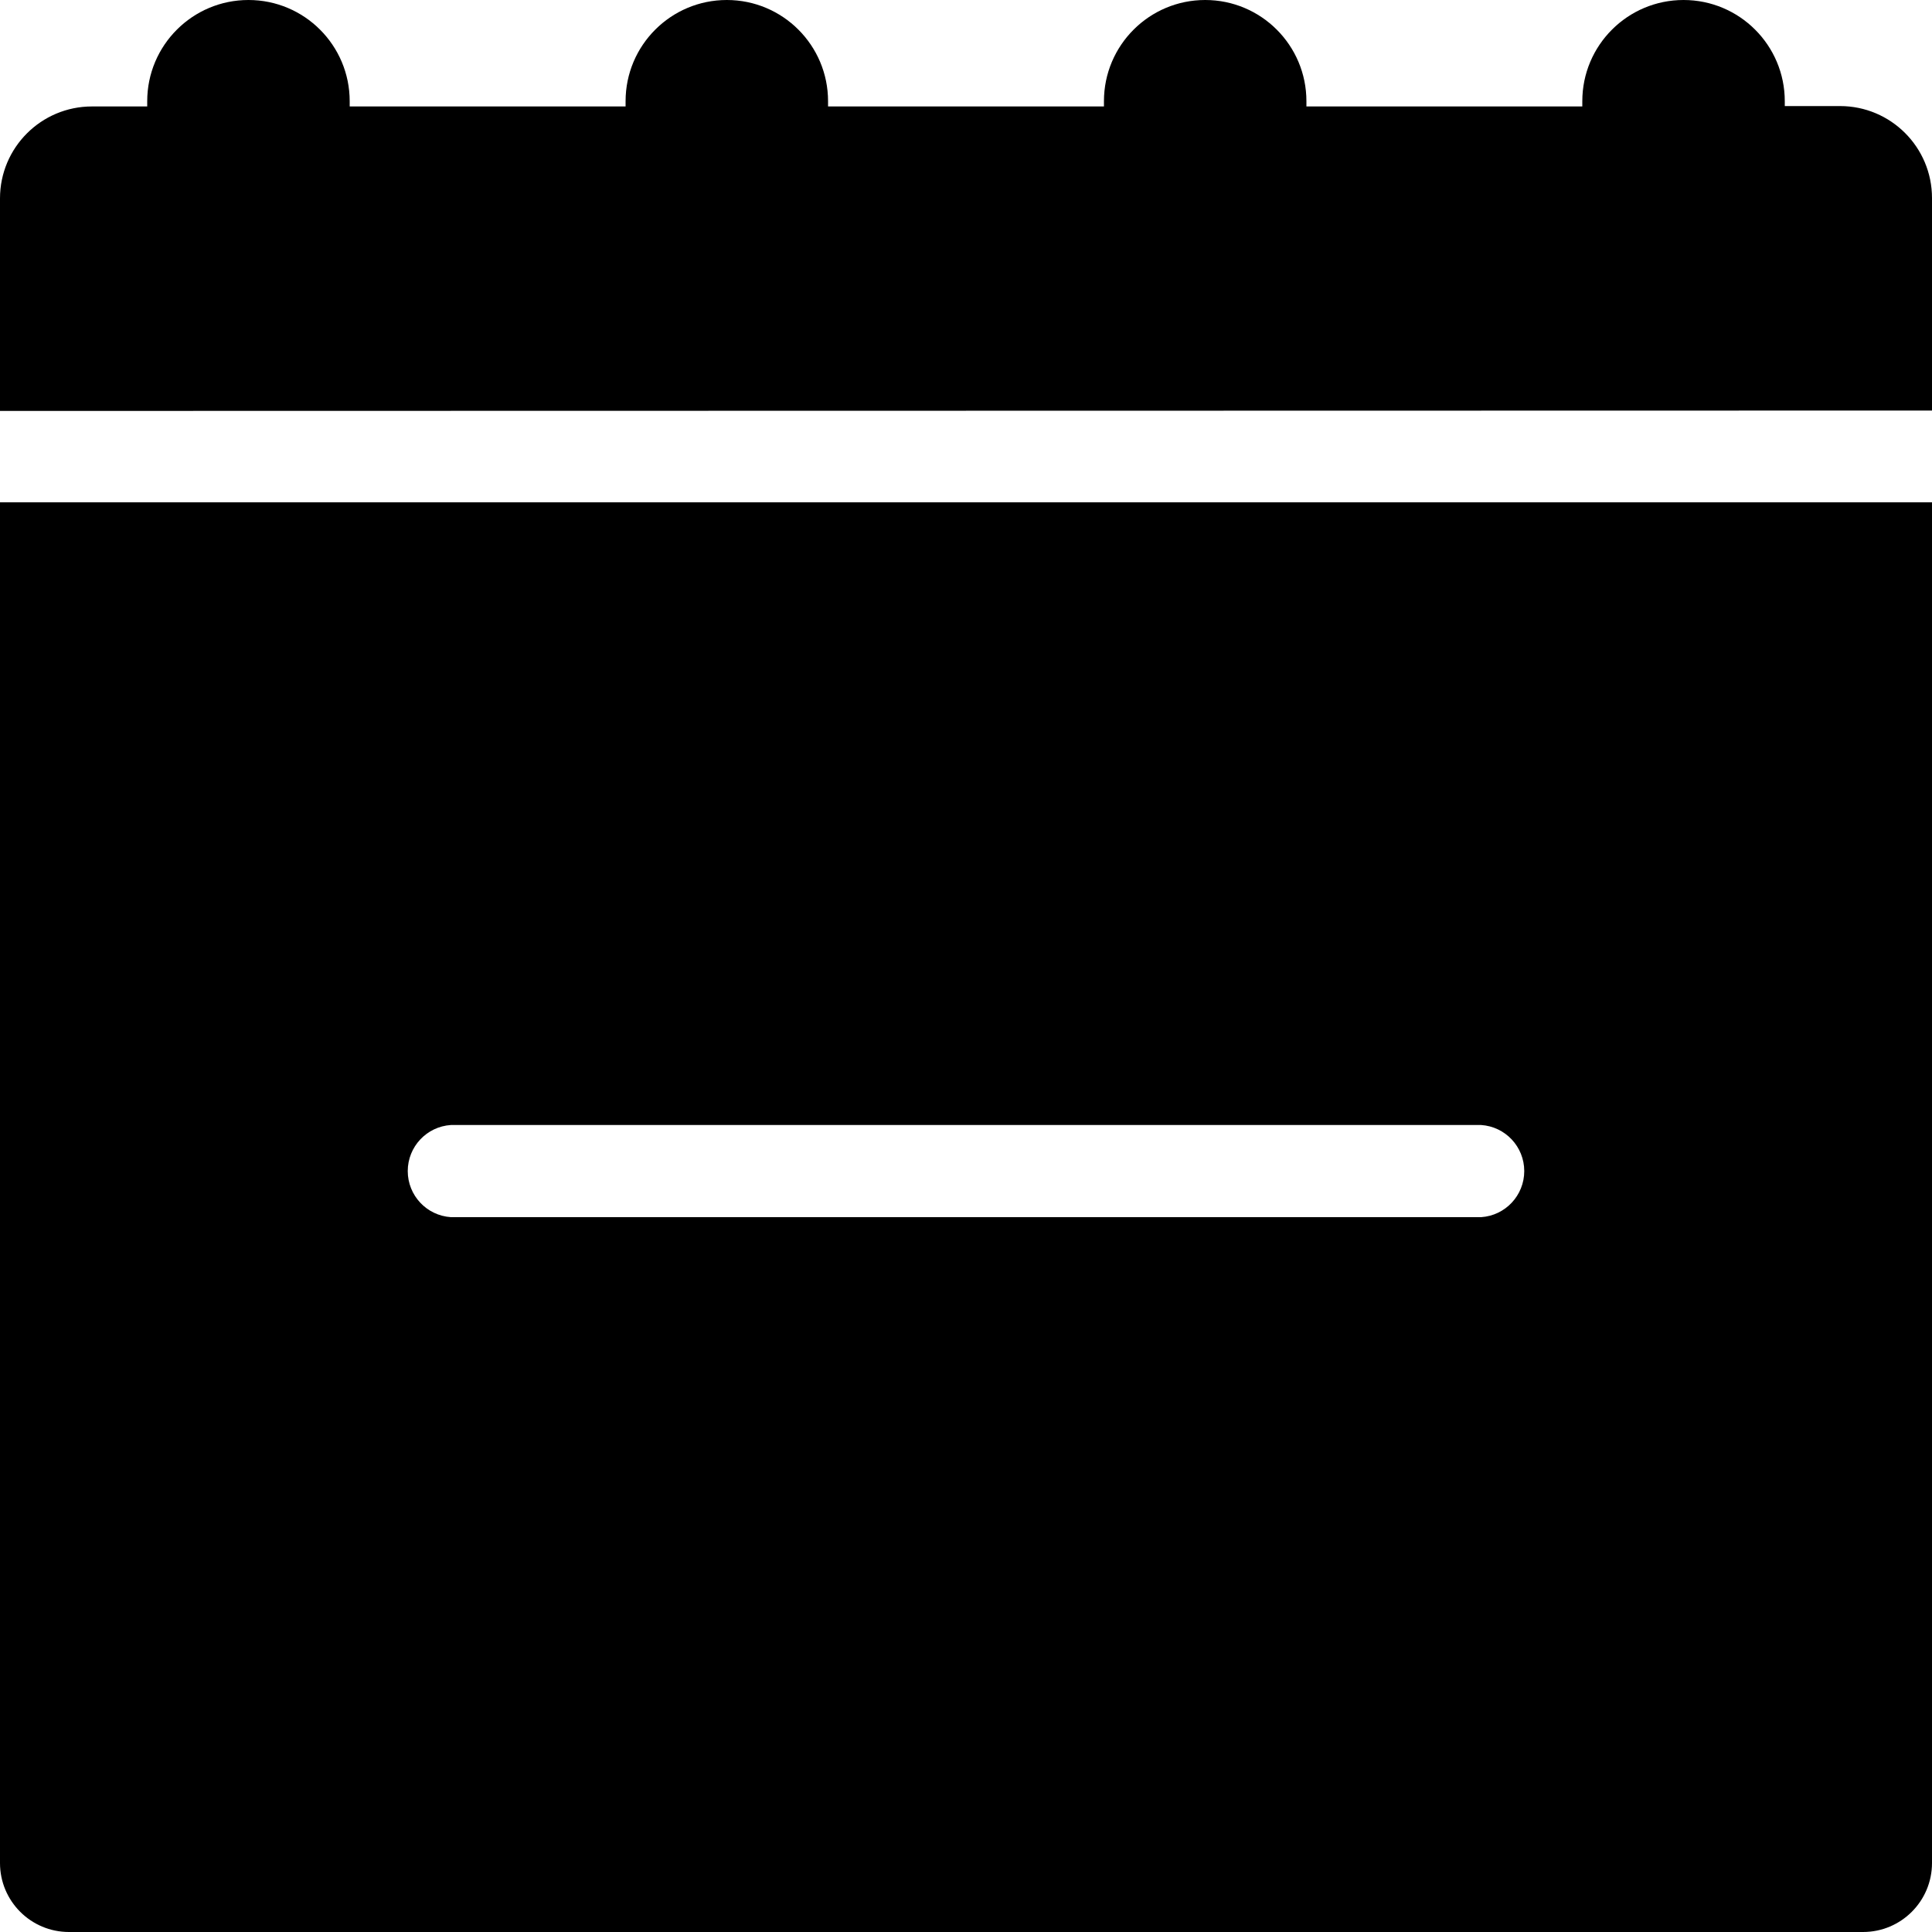 <?xml version="1.0" encoding="UTF-8"?>
<svg width="100px" height="100px" viewBox="0 0 100 100" version="1.1" xmlns="http://www.w3.org/2000/svg" xmlns:xlink="http://www.w3.org/1999/xlink">
    <!-- Generator: Sketch 57.1 (83088) - https://sketch.com -->
    <title>solid/calendar-minus-solid</title>
    <desc>Created with Sketch.</desc>
    <g id="solid/calendar-minus" stroke="none" stroke-width="1" fill="none" fill-rule="evenodd">
        <path d="M100,26 L100,96.43 C100,98.402 98.402,100 96.43,100 L3.57,100 C1.598,100 -4.99996062e-08,98.402 -4.99996062e-08,96.43 L-4.99996062e-08,26 L100,26 Z M76.66,58.23 L23.34,58.23 C22.083,58.311 21.105,59.355 21.105,60.615 C21.105,61.875 22.083,62.919 23.34,63 L76.66,63 C77.917,62.919 78.895,61.875 78.895,60.615 C78.895,59.355 77.917,58.311 76.66,58.23 Z M87.14,-4.99999988e-08 C90.034,-4.99999988e-08 92.38,2.346 92.38,5.24 L92.38,5.49 L95.24,5.49 C97.869,5.49 100,7.621 100,10.25 L100,21.25 L-4.99996062e-08,21.27 L-4.99996062e-08,10.27 C-4.99996062e-08,7.641 2.131,5.51 4.76,5.51 L7.62,5.51 L7.62,5.24 C7.62,2.346 9.966,-4.99999988e-08 12.86,-4.99999988e-08 C15.754,-4.99999988e-08 18.1,2.346 18.1,5.24 L18.1,5.51 L32.38,5.51 L32.38,5.24 C32.38,2.346 34.726,-4.99999988e-08 37.62,-4.99999988e-08 C40.514,-4.99999988e-08 42.86,2.346 42.86,5.24 L42.86,5.51 L57.14,5.51 L57.14,5.24 C57.14,2.346 59.486,-4.99999988e-08 62.38,-4.99999988e-08 C65.274,-4.99999988e-08 67.62,2.346 67.62,5.24 L67.62,5.51 L81.9,5.51 L81.9,5.24 C81.9,2.346 84.246,-4.99999988e-08 87.14,-4.99999988e-08 Z" id="Shape" fill="#000000"></path>
    </g>
</svg>